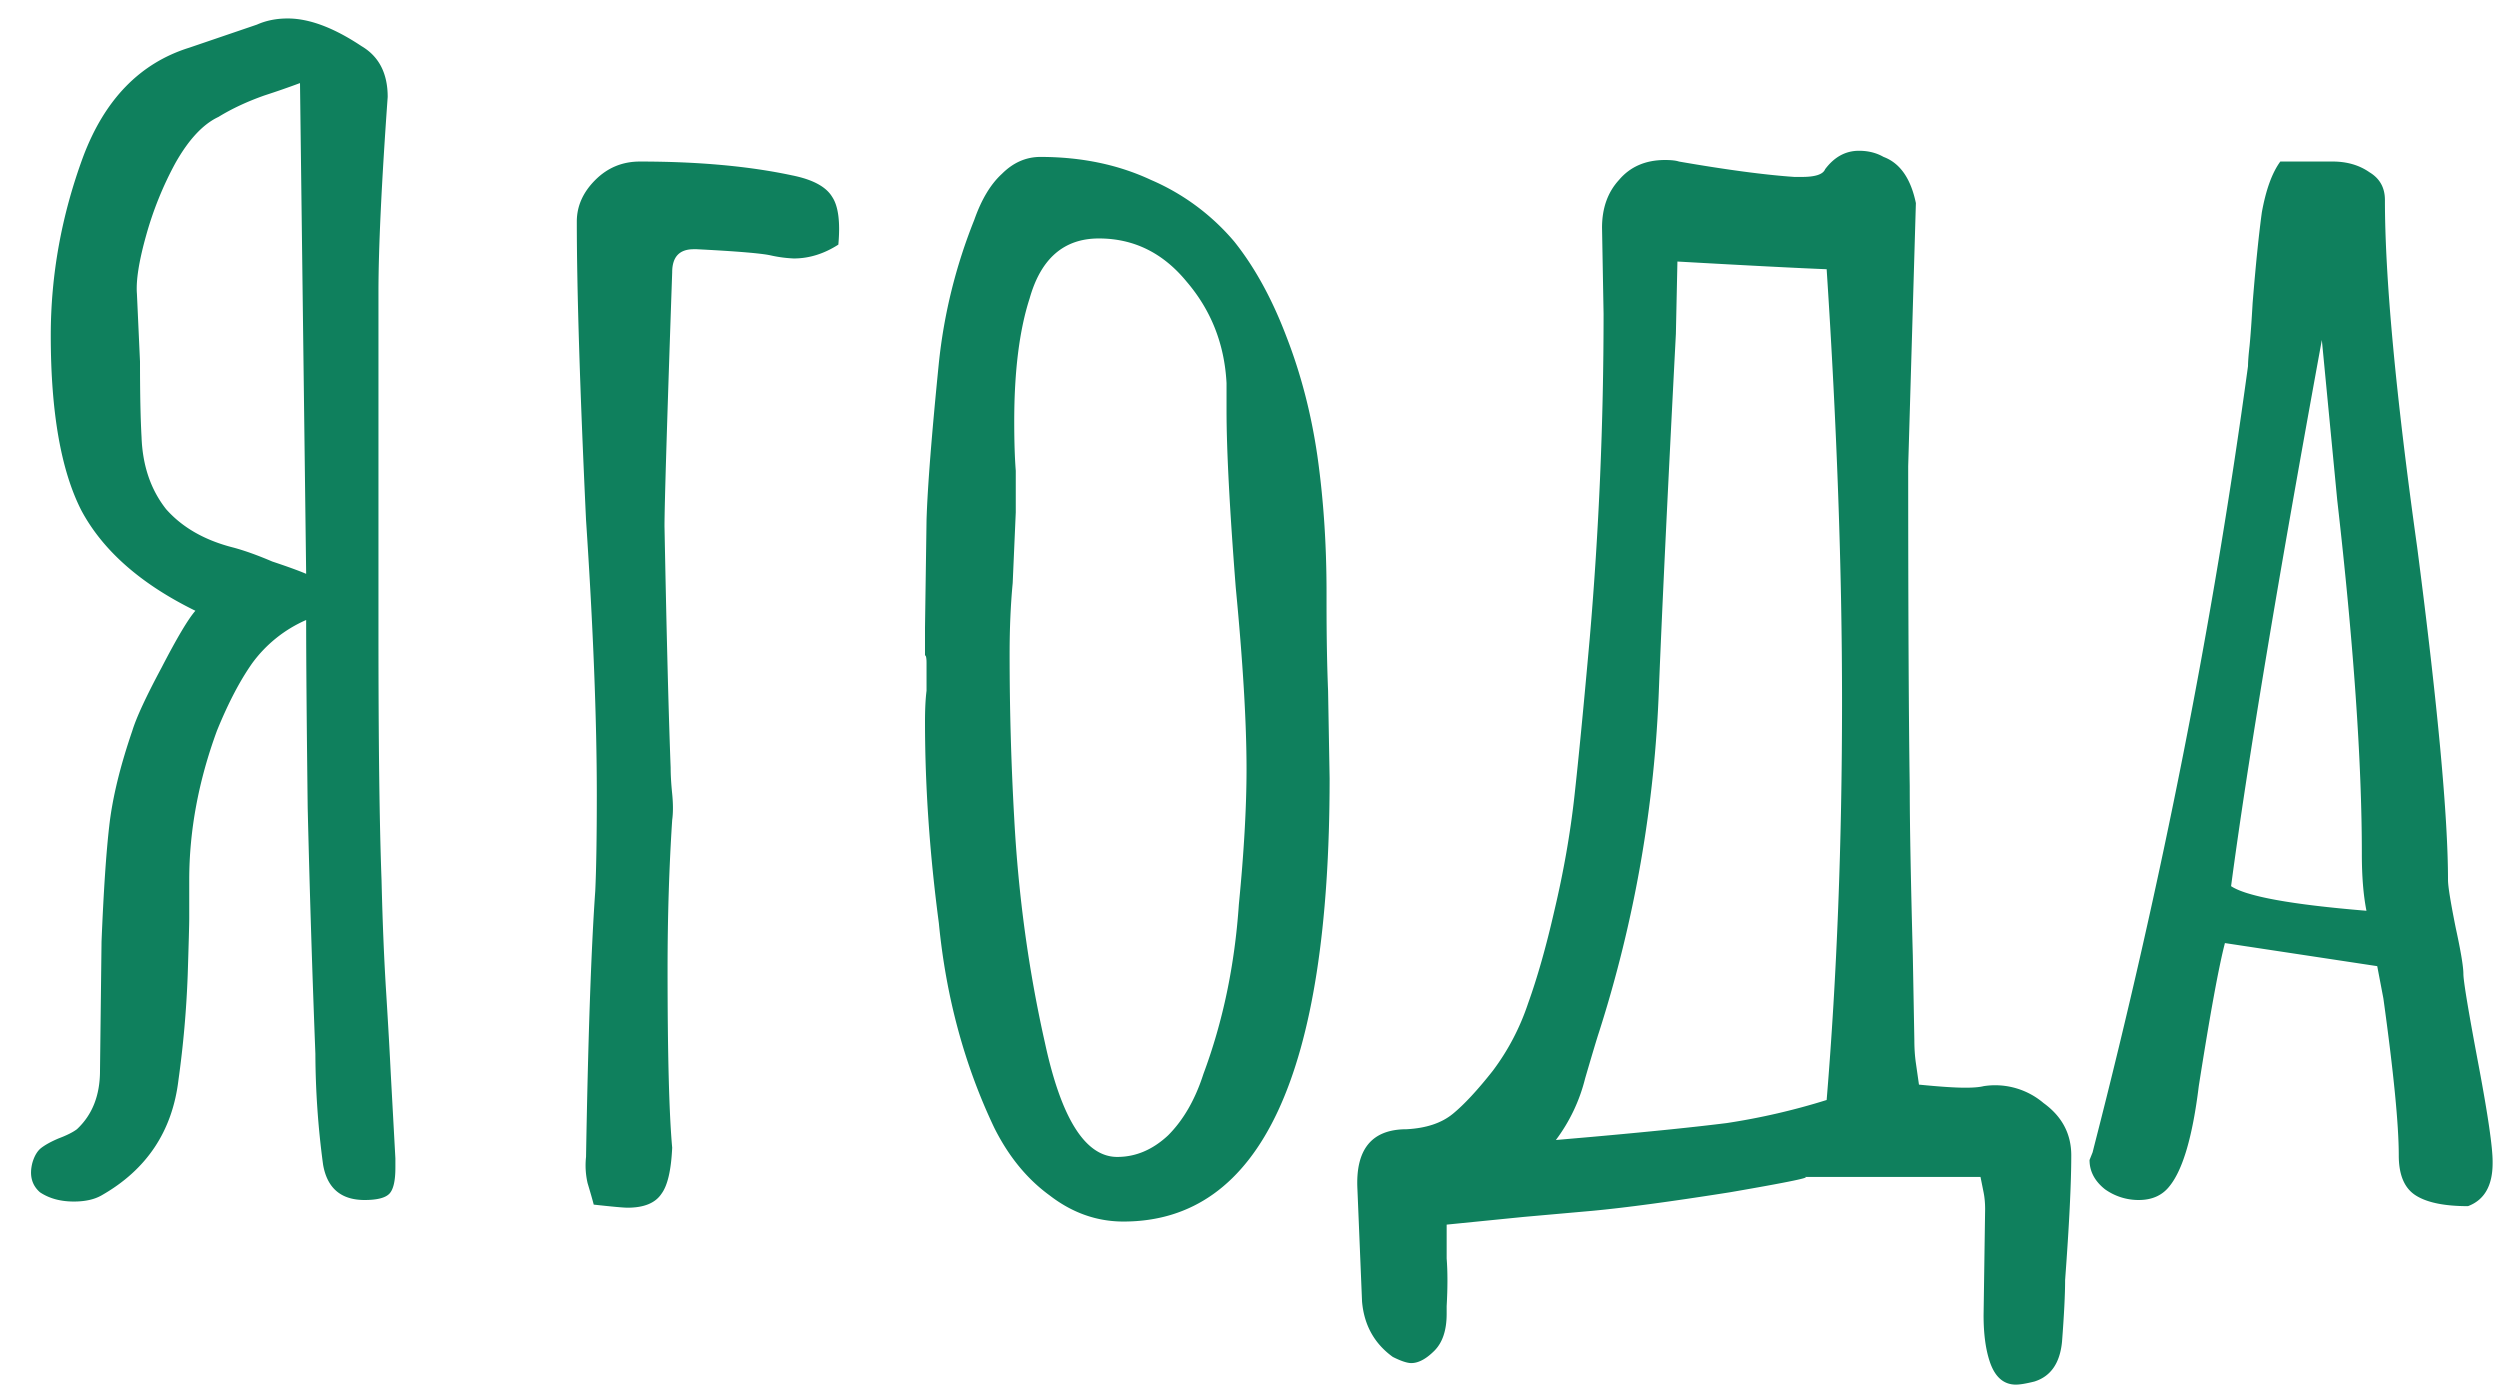 <svg viewBox="0 0 65 36" fill="none" xmlns="http://www.w3.org/2000/svg"><path d="M9.48 31.2c-.614 0-.974-.307-1.08-.92a22.118 22.118 0 0 1-.2-2.88A431.6 431.6 0 0 1 8 21c-.027-2.24-.04-3.867-.04-4.88a3.443 3.443 0 0 0-1.4 1.12c-.32.453-.627 1.04-.92 1.76-.48 1.307-.72 2.6-.72 3.88v1c0 .16-.014.653-.04 1.48a26.92 26.92 0 0 1-.24 2.72c-.16 1.333-.827 2.333-2 3-.187.107-.427.16-.72.16-.347 0-.64-.08-.88-.24-.214-.187-.28-.44-.2-.76.053-.187.133-.32.24-.4.106-.08.253-.16.44-.24.213-.08.373-.16.48-.24.4-.373.6-.88.6-1.52l.04-3.36c.053-1.307.12-2.307.2-3 .08-.72.28-1.547.6-2.48.106-.347.36-.893.76-1.64.4-.773.693-1.267.88-1.48-1.414-.693-2.4-1.56-2.96-2.6-.534-1.04-.8-2.56-.8-4.56 0-1.573.28-3.12.84-4.64.56-1.493 1.48-2.44 2.76-2.84l1.76-.6c.24-.107.506-.16.8-.16.56 0 1.2.24 1.92.72.453.267.68.707.68 1.32-.16 2.24-.24 3.933-.24 5.08V16.48c0 2.827.026 4.96.08 6.4.026 1.093.066 2.067.12 2.92.053.853.093 1.56.12 2.12l.12 2.2v.24c0 .347-.054.573-.16.68-.107.107-.32.16-.64.16ZM7.8 2.16a22.2 22.2 0 0 1-.92.32c-.454.16-.854.347-1.2.56-.4.187-.774.587-1.12 1.2a8.952 8.952 0 0 0-.76 1.88c-.187.667-.267 1.173-.24 1.52l.08 1.76c0 .827.013 1.48.04 1.96.026.747.24 1.373.64 1.88.426.48 1.013.813 1.76 1 .293.08.626.2 1 .36.4.133.693.24.88.32L7.8 2.16Zm7.637 29.16c-.027-.107-.08-.293-.16-.56a2.057 2.057 0 0 1-.04-.68c.053-3.093.133-5.4.24-6.92.026-.56.04-1.387.04-2.48 0-1.973-.094-4.36-.28-7.16-.16-3.413-.24-6-.24-7.76 0-.4.16-.76.48-1.08.32-.32.706-.48 1.16-.48 1.52 0 2.84.12 3.96.36.533.107.88.293 1.04.56.16.24.213.653.16 1.24-.374.24-.76.36-1.16.36a3.37 3.37 0 0 1-.6-.08c-.24-.053-.88-.107-1.92-.16h-.08c-.374 0-.56.2-.56.6-.134 3.867-.2 6.067-.2 6.6.053 2.773.106 4.867.16 6.28 0 .187.013.413.04.68.026.267.026.493 0 .68-.08 1.227-.12 2.52-.12 3.88 0 2.213.04 3.76.12 4.64-.027.587-.12.987-.28 1.2-.16.24-.454.36-.88.36-.107 0-.4-.027-.88-.08Zm13.773.44c-.694 0-1.334-.227-1.92-.68-.587-.427-1.067-1.013-1.44-1.76-.774-1.627-1.254-3.4-1.44-5.32-.24-1.813-.36-3.56-.36-5.24 0-.32.013-.587.04-.8v-.72c0-.133-.014-.2-.04-.2v-.72l.04-2.8c.026-.853.133-2.213.32-4.08.133-1.28.44-2.52.92-3.72.187-.533.427-.933.72-1.2.293-.293.627-.44 1-.44 1.066 0 2.026.2 2.88.6a5.868 5.868 0 0 1 2.16 1.6c.533.667.986 1.493 1.36 2.48.373.96.64 1.987.8 3.08.16 1.12.24 2.307.24 3.56v.32c0 .827.013 1.573.04 2.24l.04 2.28c0 7.68-1.787 11.52-5.36 11.52Zm-.16-1.68c.48 0 .92-.187 1.32-.56.4-.4.706-.933.92-1.6.507-1.36.813-2.827.92-4.4.133-1.36.2-2.533.2-3.52 0-1.2-.093-2.773-.28-4.72-.16-2.053-.24-3.587-.24-4.6v-.72c-.053-1.013-.4-1.893-1.04-2.64-.614-.747-1.373-1.12-2.28-1.12-.907 0-1.507.52-1.8 1.56-.267.827-.4 1.893-.4 3.2 0 .507.013.933.04 1.28v1.08l-.08 1.84c-.053.56-.08 1.173-.08 1.84 0 1.44.04 2.867.12 4.28.107 2 .373 3.947.8 5.84.426 1.973 1.053 2.96 1.88 2.96Zm23.843 5.84c-.213.053-.373.08-.48.08-.32 0-.547-.2-.68-.6-.107-.32-.16-.72-.16-1.2l.04-2.76c0-.16-.013-.307-.04-.44l-.08-.4h-4.6c.267 0-.373.133-1.92.4-1.52.24-2.707.4-3.56.48l-1.8.16-2 .2v.88c.027.347.027.76 0 1.24v.2c0 .427-.107.747-.32.96-.213.213-.413.32-.6.32-.107 0-.267-.053-.48-.16-.48-.347-.747-.827-.8-1.44l-.12-2.92c-.053-1.04.373-1.56 1.28-1.56.507-.027.907-.16 1.2-.4.293-.24.64-.613 1.04-1.12.4-.533.707-1.12.92-1.76.24-.667.467-1.467.68-2.4.24-1.013.413-2 .52-2.96.107-.96.24-2.333.4-4.12.24-2.8.36-5.613.36-8.44l-.04-2.24c0-.507.147-.92.44-1.24.293-.347.693-.52 1.2-.52.16 0 .28.013.36.04 1.227.213 2.227.347 3 .4h.2c.347 0 .547-.067.6-.2.24-.32.533-.48.88-.48.24 0 .453.053.64.16.427.16.707.56.84 1.2l-.2 6.84c0 3.707.013 6.48.04 8.32 0 .96.027 2.427.08 4.4l.04 2.2c0 .213.013.413.04.6l.08.56c.533.053.933.08 1.2.08.213 0 .373-.013.48-.04a1.942 1.942 0 0 1 1.56.44c.48.347.72.8.72 1.36 0 .72-.053 1.8-.16 3.24 0 .373-.027.907-.08 1.6-.053.56-.293.907-.72 1.04Zm-11.52-6.36c1.493-.133 2.667-.253 3.52-.36a17.48 17.48 0 0 0 2.6-.6c.267-3.227.4-6.68.4-10.36 0-3.413-.133-7.16-.4-11.24-.693-.027-1.987-.093-3.88-.2l-.04 1.88c-.213 4.107-.36 7.173-.44 9.2a33.269 33.269 0 0 1-1.56 8.96c-.053.16-.173.56-.36 1.2a4.45 4.45 0 0 1-.76 1.6l.92-.08Zm22.795 1.8c-.614 0-1.067-.093-1.36-.28-.294-.187-.44-.533-.44-1.04 0-.8-.134-2.16-.4-4.08l-.16-.84-3.96-.6c-.16.613-.387 1.853-.68 3.72-.16 1.307-.414 2.173-.76 2.6-.187.24-.454.36-.8.36a1.5 1.5 0 0 1-.88-.28c-.267-.213-.4-.467-.4-.76l.08-.2.04-.16c1.76-6.853 3.093-13.613 4-20.28 0-.107.013-.28.04-.52.026-.267.053-.64.08-1.12.08-.987.16-1.773.24-2.36.106-.587.266-1.027.48-1.32h1.36c.373 0 .693.093.96.28.266.16.4.4.4.72 0 2.027.28 5.04.84 9.04.533 4.107.8 6.987.8 8.64 0 .16.066.573.2 1.24.133.613.2 1.013.2 1.2 0 .187.133.987.4 2.4.24 1.28.36 2.107.36 2.48v.04c0 .587-.214.96-.64 1.12Zm-2.64-7.68c-.08-.4-.12-.893-.12-1.48 0-2.4-.214-5.467-.64-9.2l-.4-4.16c-1.147 6.267-1.934 11-2.36 14.2.4.267 1.573.48 3.52.64Z" fill="#0F805D"/></svg>